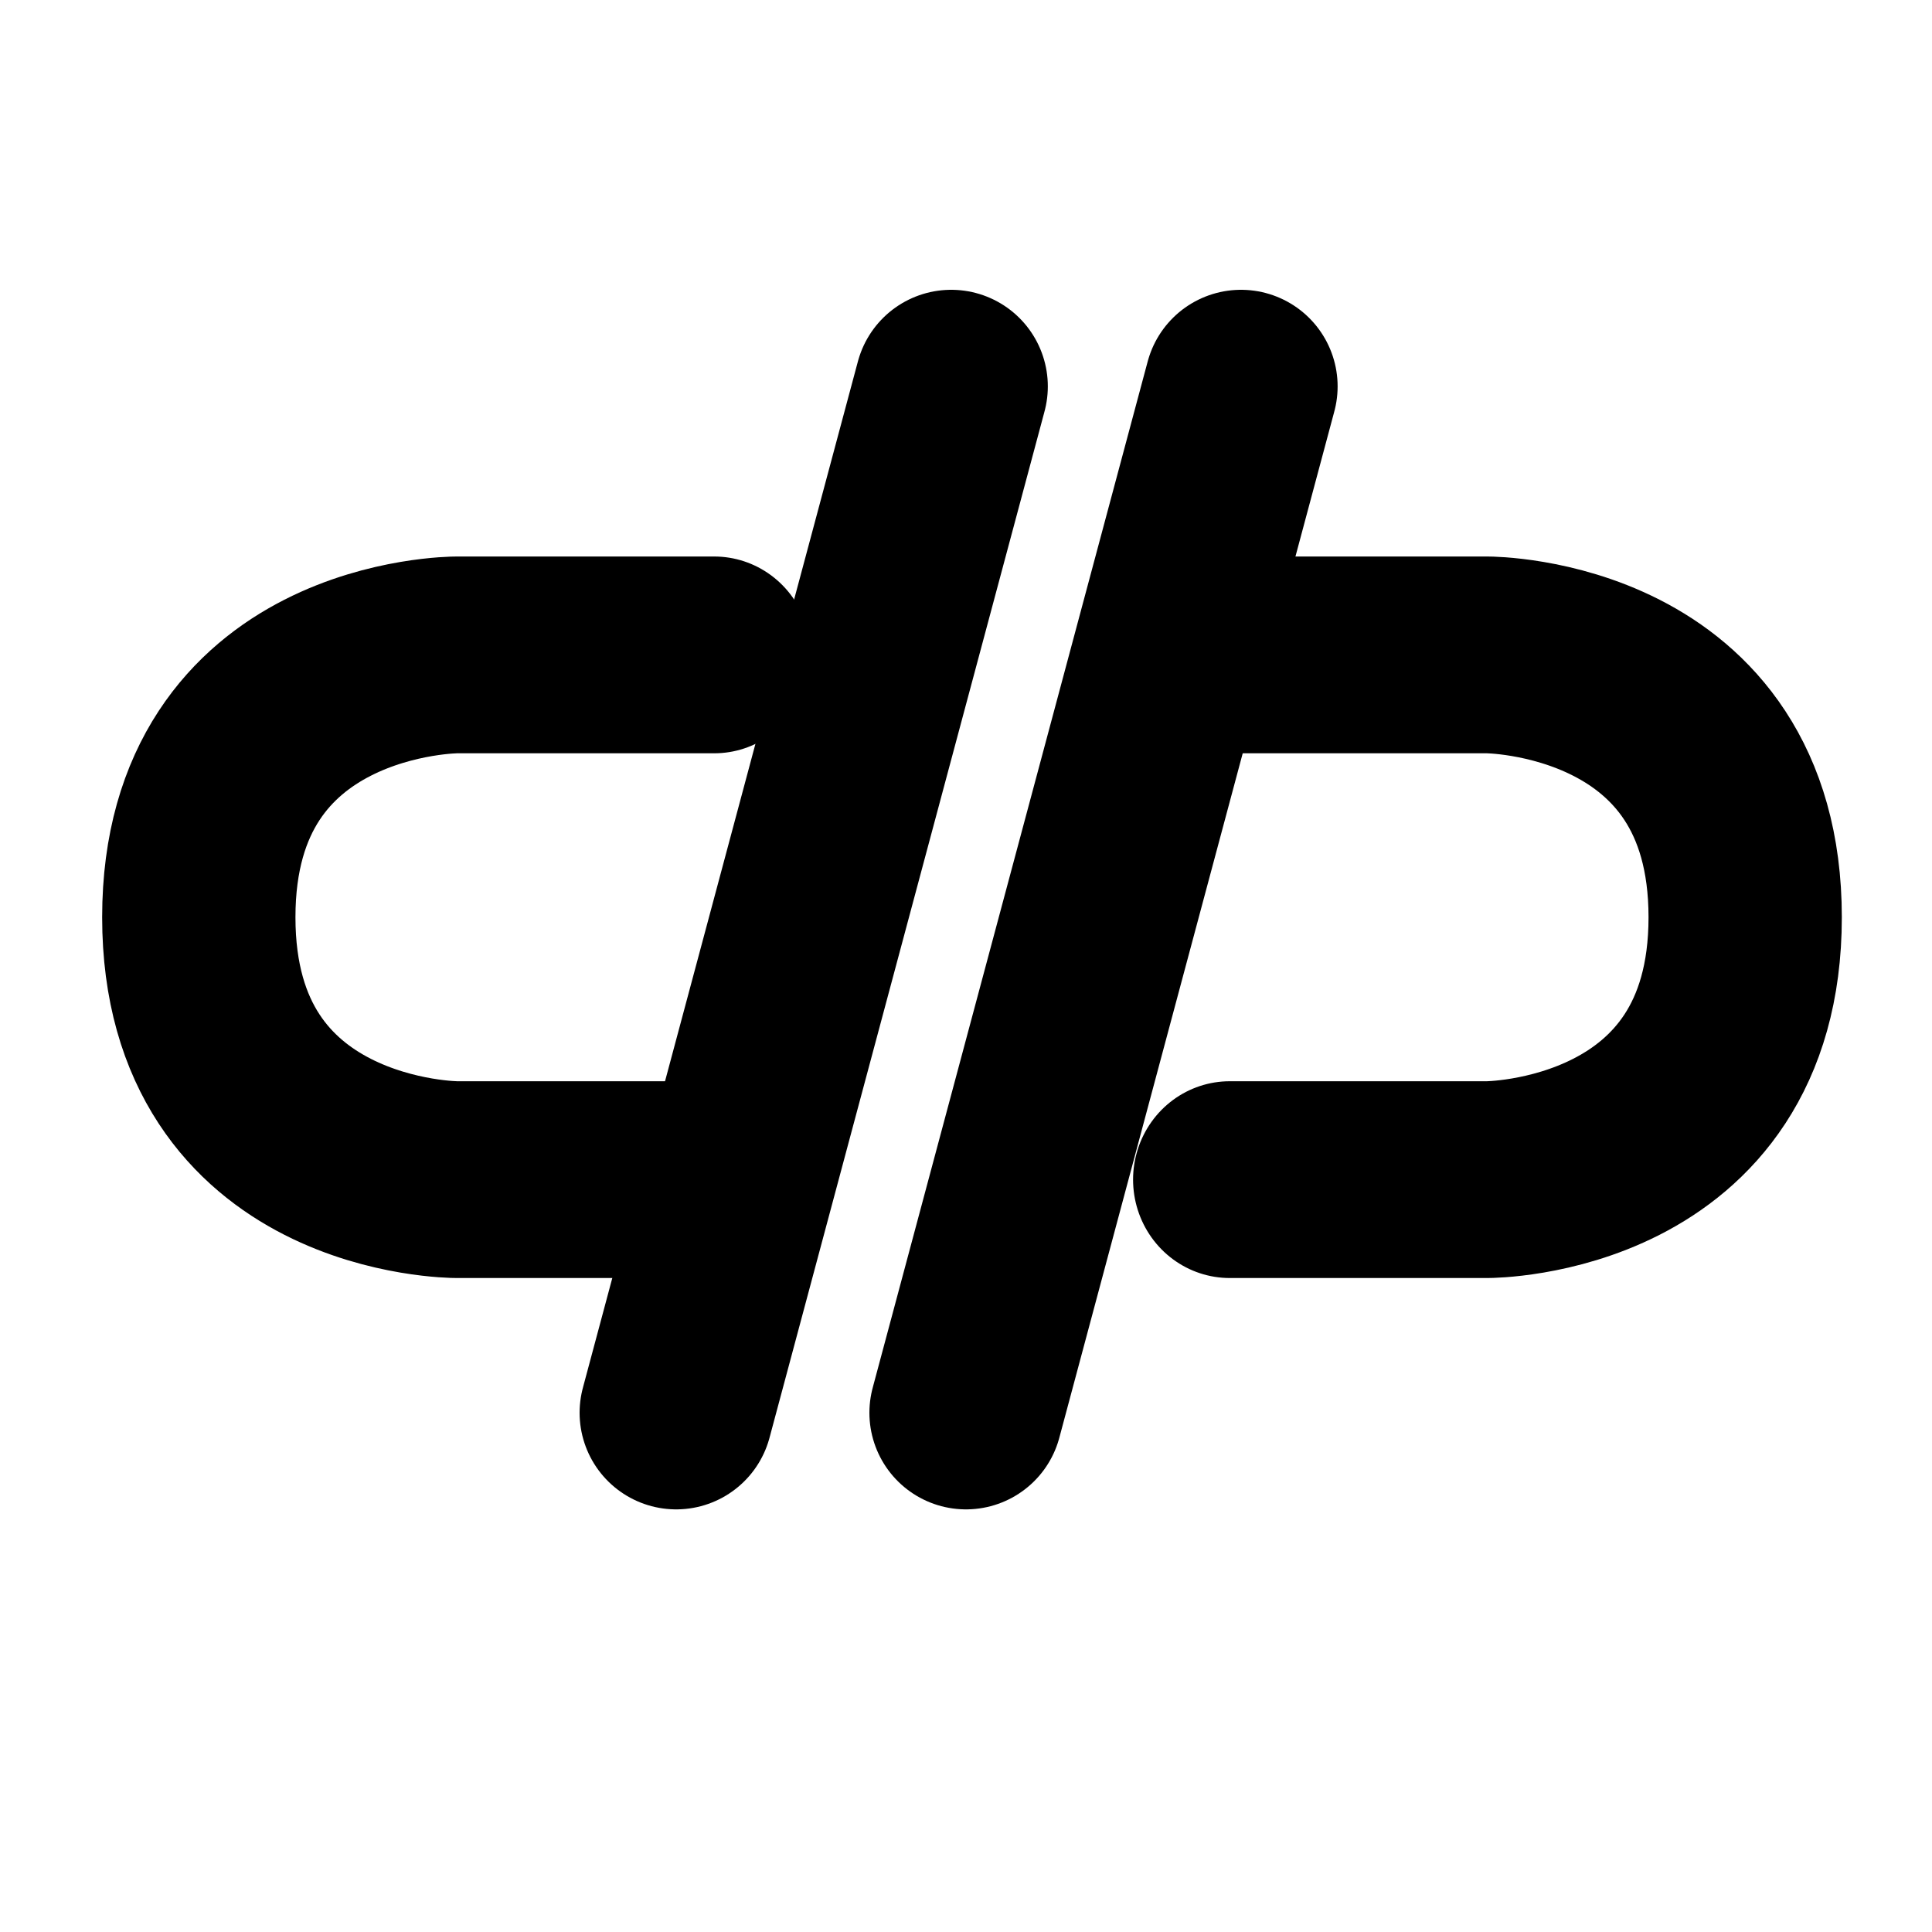 <?xml version='1.0' encoding='UTF-8' standalone='no'?>
<svg height="20" version="1.2" width="20" xmlns="http://www.w3.org/2000/svg" xmlns:atv="http://webmi.atvise.com/2007/svgext" xmlns:xlink="http://www.w3.org/1999/xlink">
 <defs/>
 <g atv:refpx="10.001" atv:refpy="9.999" id="id_5" transform="matrix(0.667,0,0,0.679,-114.667,23.415)">
  <path atv:refpx="104" atv:refpy="-2" d="M183,-24.5L179,-24.5C179,-24.5 175,-24.5 175,-20.5C175,-16.5 179,-16.5 179,-16.5C179,-16.5 183,-16.5 183,-16.5" fill="none" id="id_70" stroke="$SYMBOLCOLOR$" stroke-linecap="round" stroke-width="3"/>
  <path atv:refpx="120" atv:refpy="-2" d="M191,-16.5L195,-16.5C195,-16.5 199,-16.5 199,-20.5C199,-24.5 195,-24.5 195,-24.5C195,-24.5 191,-24.5 191,-24.5" fill="none" id="id_71" stroke="$SYMBOLCOLOR$" stroke-linecap="round" stroke-width="3"/>
 </g>
 <line atv:refpx="8.906" atv:refpy="9.442" id="id_0" stroke="$SYMBOLCOLOR$" stroke-linecap="round" stroke-linejoin="miter" stroke-width="2" x1="9.847" x2="7" y1="4" y2="14.625"/>
 <line atv:refpx="11.906" atv:refpy="9.442" id="id_1" stroke="$SYMBOLCOLOR$" stroke-linecap="round" stroke-linejoin="miter" stroke-width="2" x1="12.847" x2="10" y1="4" y2="14.625"/>
 <script atv:desc="" atv:name="" type="text/ecmascript"/>
</svg>
